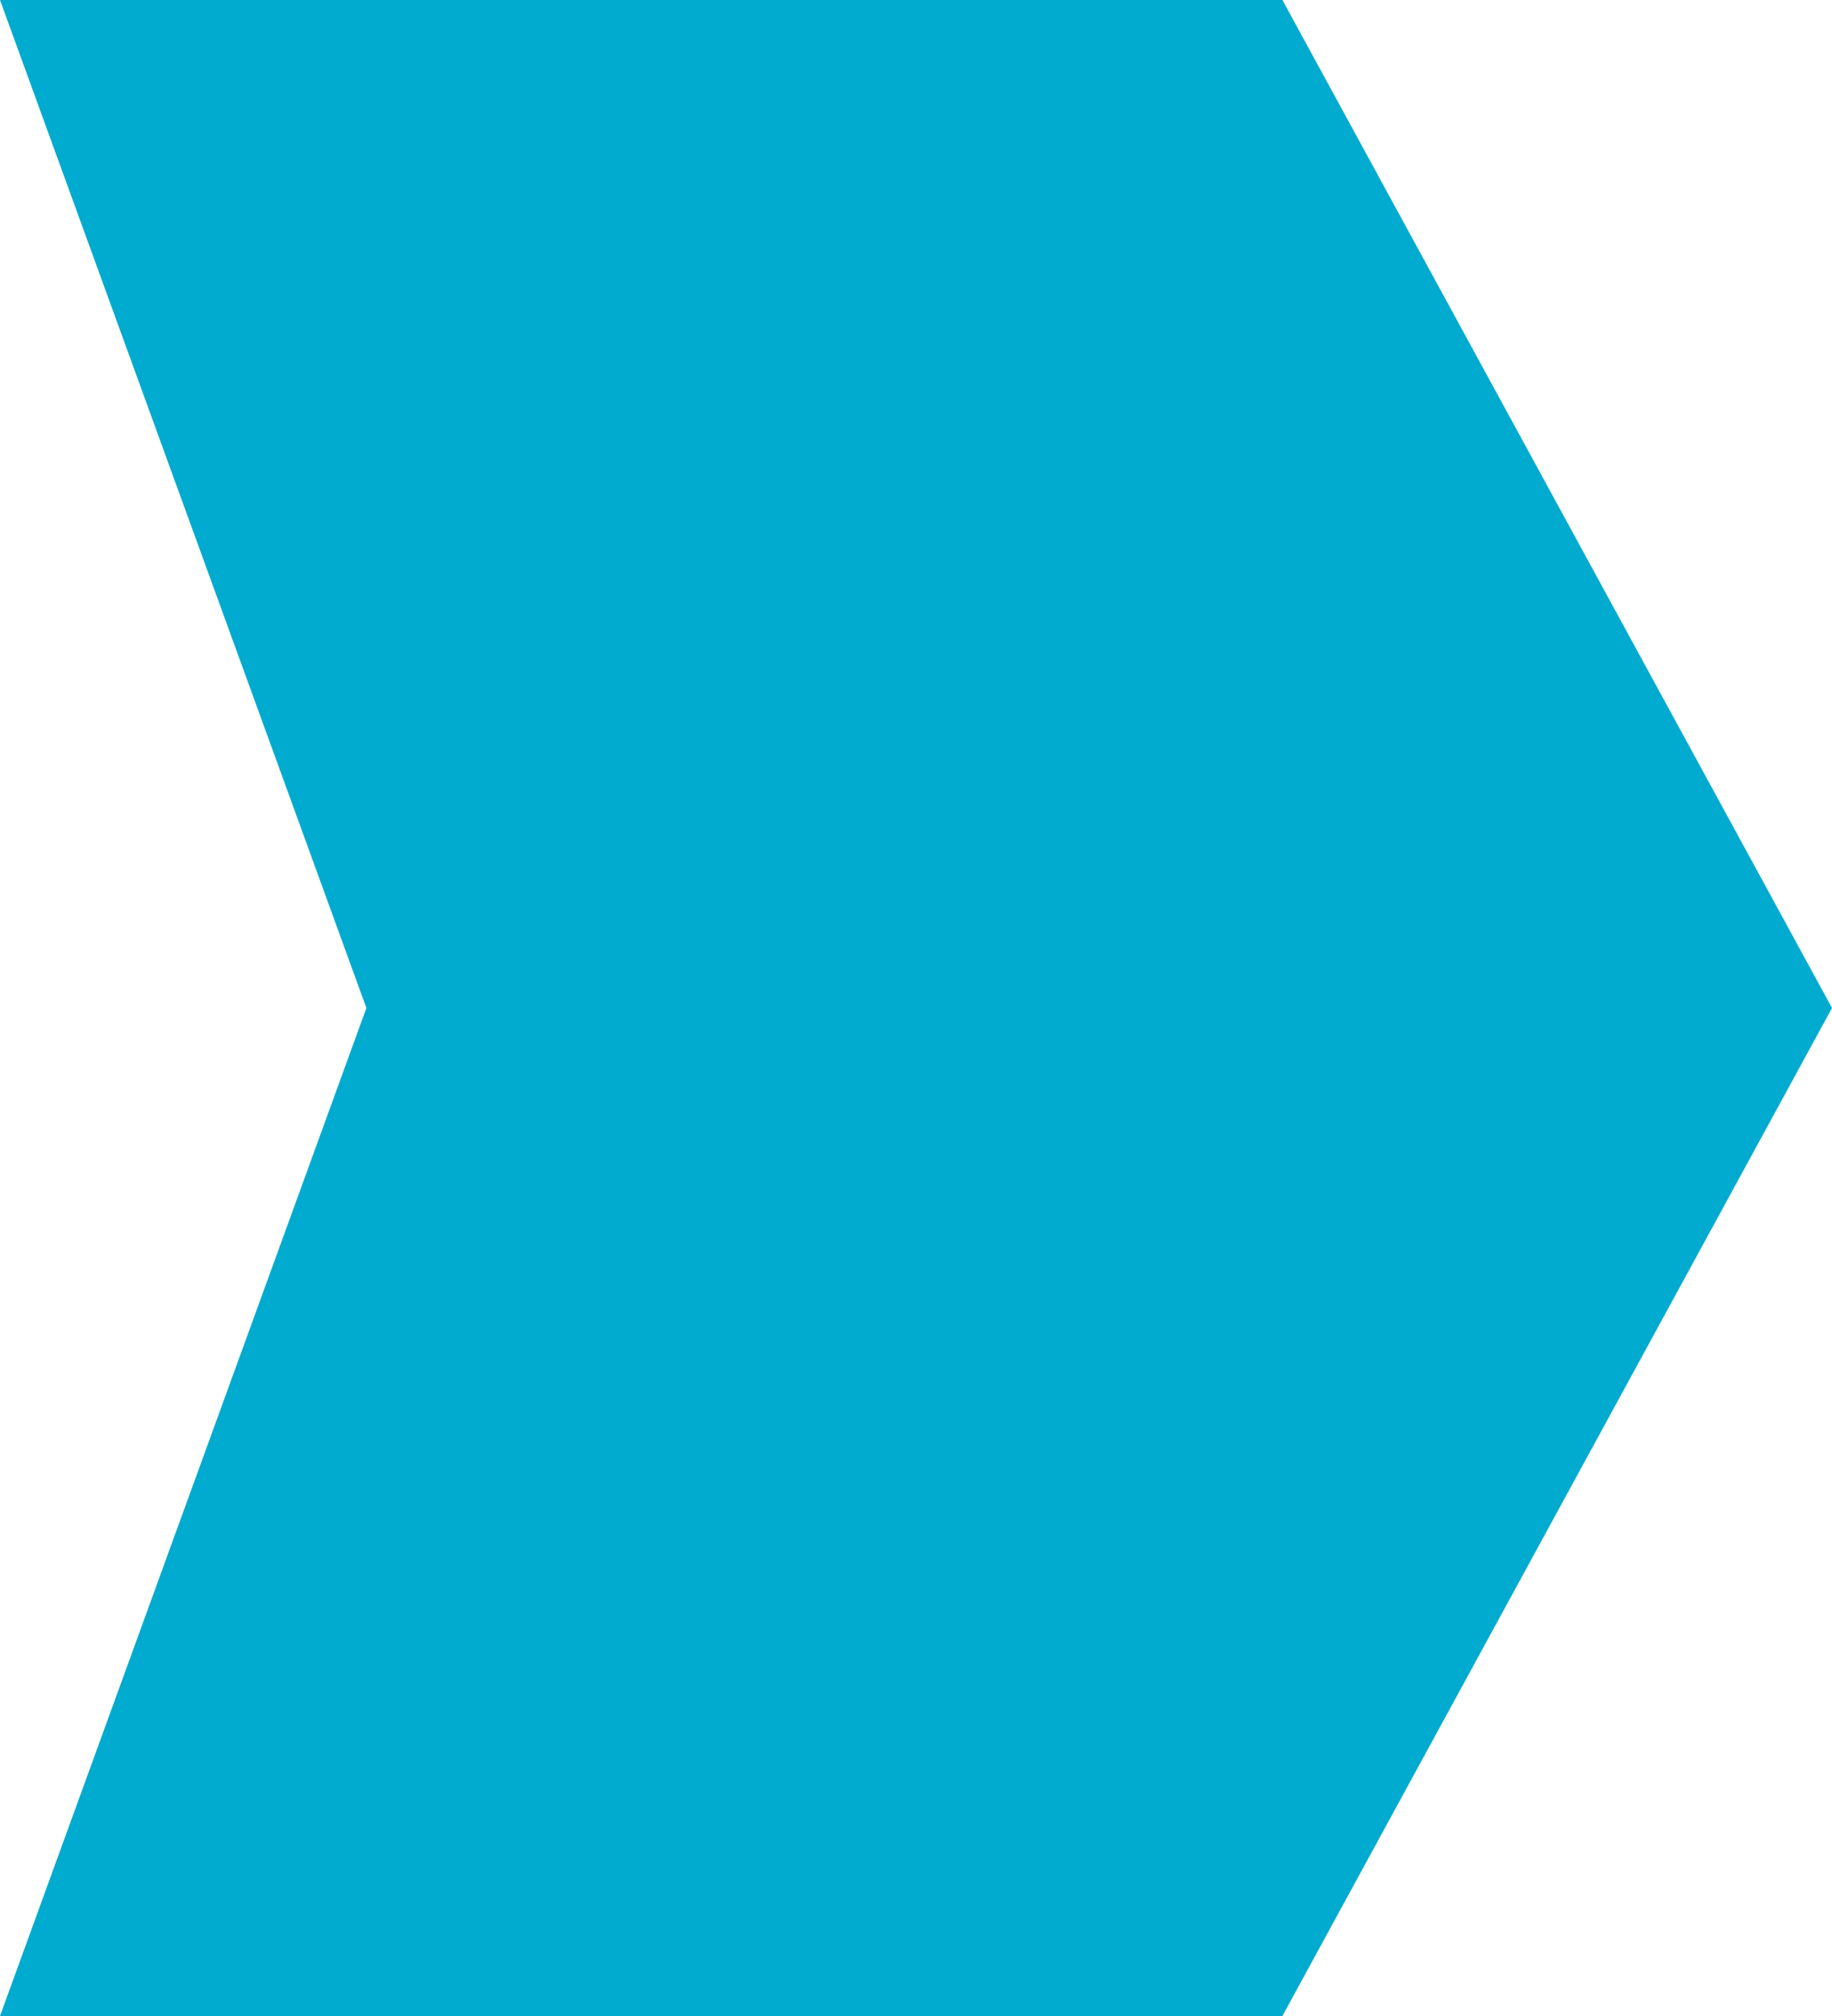 <?xml version="1.0" encoding="UTF-8" standalone="no"?>
<svg
   xmlns:dc="http://purl.org/dc/elements/1.1/"
   xmlns:cc="http://creativecommons.org/ns#"
   xmlns:rdf="http://www.w3.org/1999/02/22-rdf-syntax-ns#"
   xmlns:svg="http://www.w3.org/2000/svg"
   xmlns="http://www.w3.org/2000/svg"
   xmlns:sodipodi="http://sodipodi.sourceforge.net/DTD/sodipodi-0.dtd"
   xmlns:inkscape="http://www.inkscape.org/namespaces/inkscape"
   viewBox="0 0 100 110"
   version="1.1"
   sodipodi:docname="do-chevron-blue.svg"
   inkscape:version="0.92.2 (5c3e80d, 2017-08-06)">
  <sodipodi:namedview
     pagecolor="#ffffff"
     bordercolor="#666666"
     borderopacity="1"
     objecttolerance="10"
     gridtolerance="10"
     guidetolerance="10"
     inkscape:pageopacity="0"
     inkscape:pageshadow="2"
     inkscape:window-width="3840"
     inkscape:window-height="2035"
     showgrid="false"
     inkscape:zoom="15.709091"
     inkscape:cx="49.522569"
     inkscape:cy="55"
     inkscape:window-x="-13"
     inkscape:window-y="-13"
     inkscape:window-maximized="1"
     inkscape:current-layer="svg849" />
  <!-- Generator: Sketch 47.1 (45422) - http://www.bohemiancoding.com/sketch -->
  <title
    >button/do-chevron-blue</title>
  <desc
    >Created with Sketch.</desc>
  <defs
     />
  <g
     stroke="none"
     stroke-width="1"
     fill-rule="evenodd"
     style="fill:#00abcf;fill-opacity:1">
    <g
       style="fill:#00abcf;fill-opacity:1">
      <polygon
         points="0 0 70 0 100 55 70 110 0 110 20 55"
         style="fill:#00abcf;fill-opacity:1" />
    </g>
  </g>
</svg>
